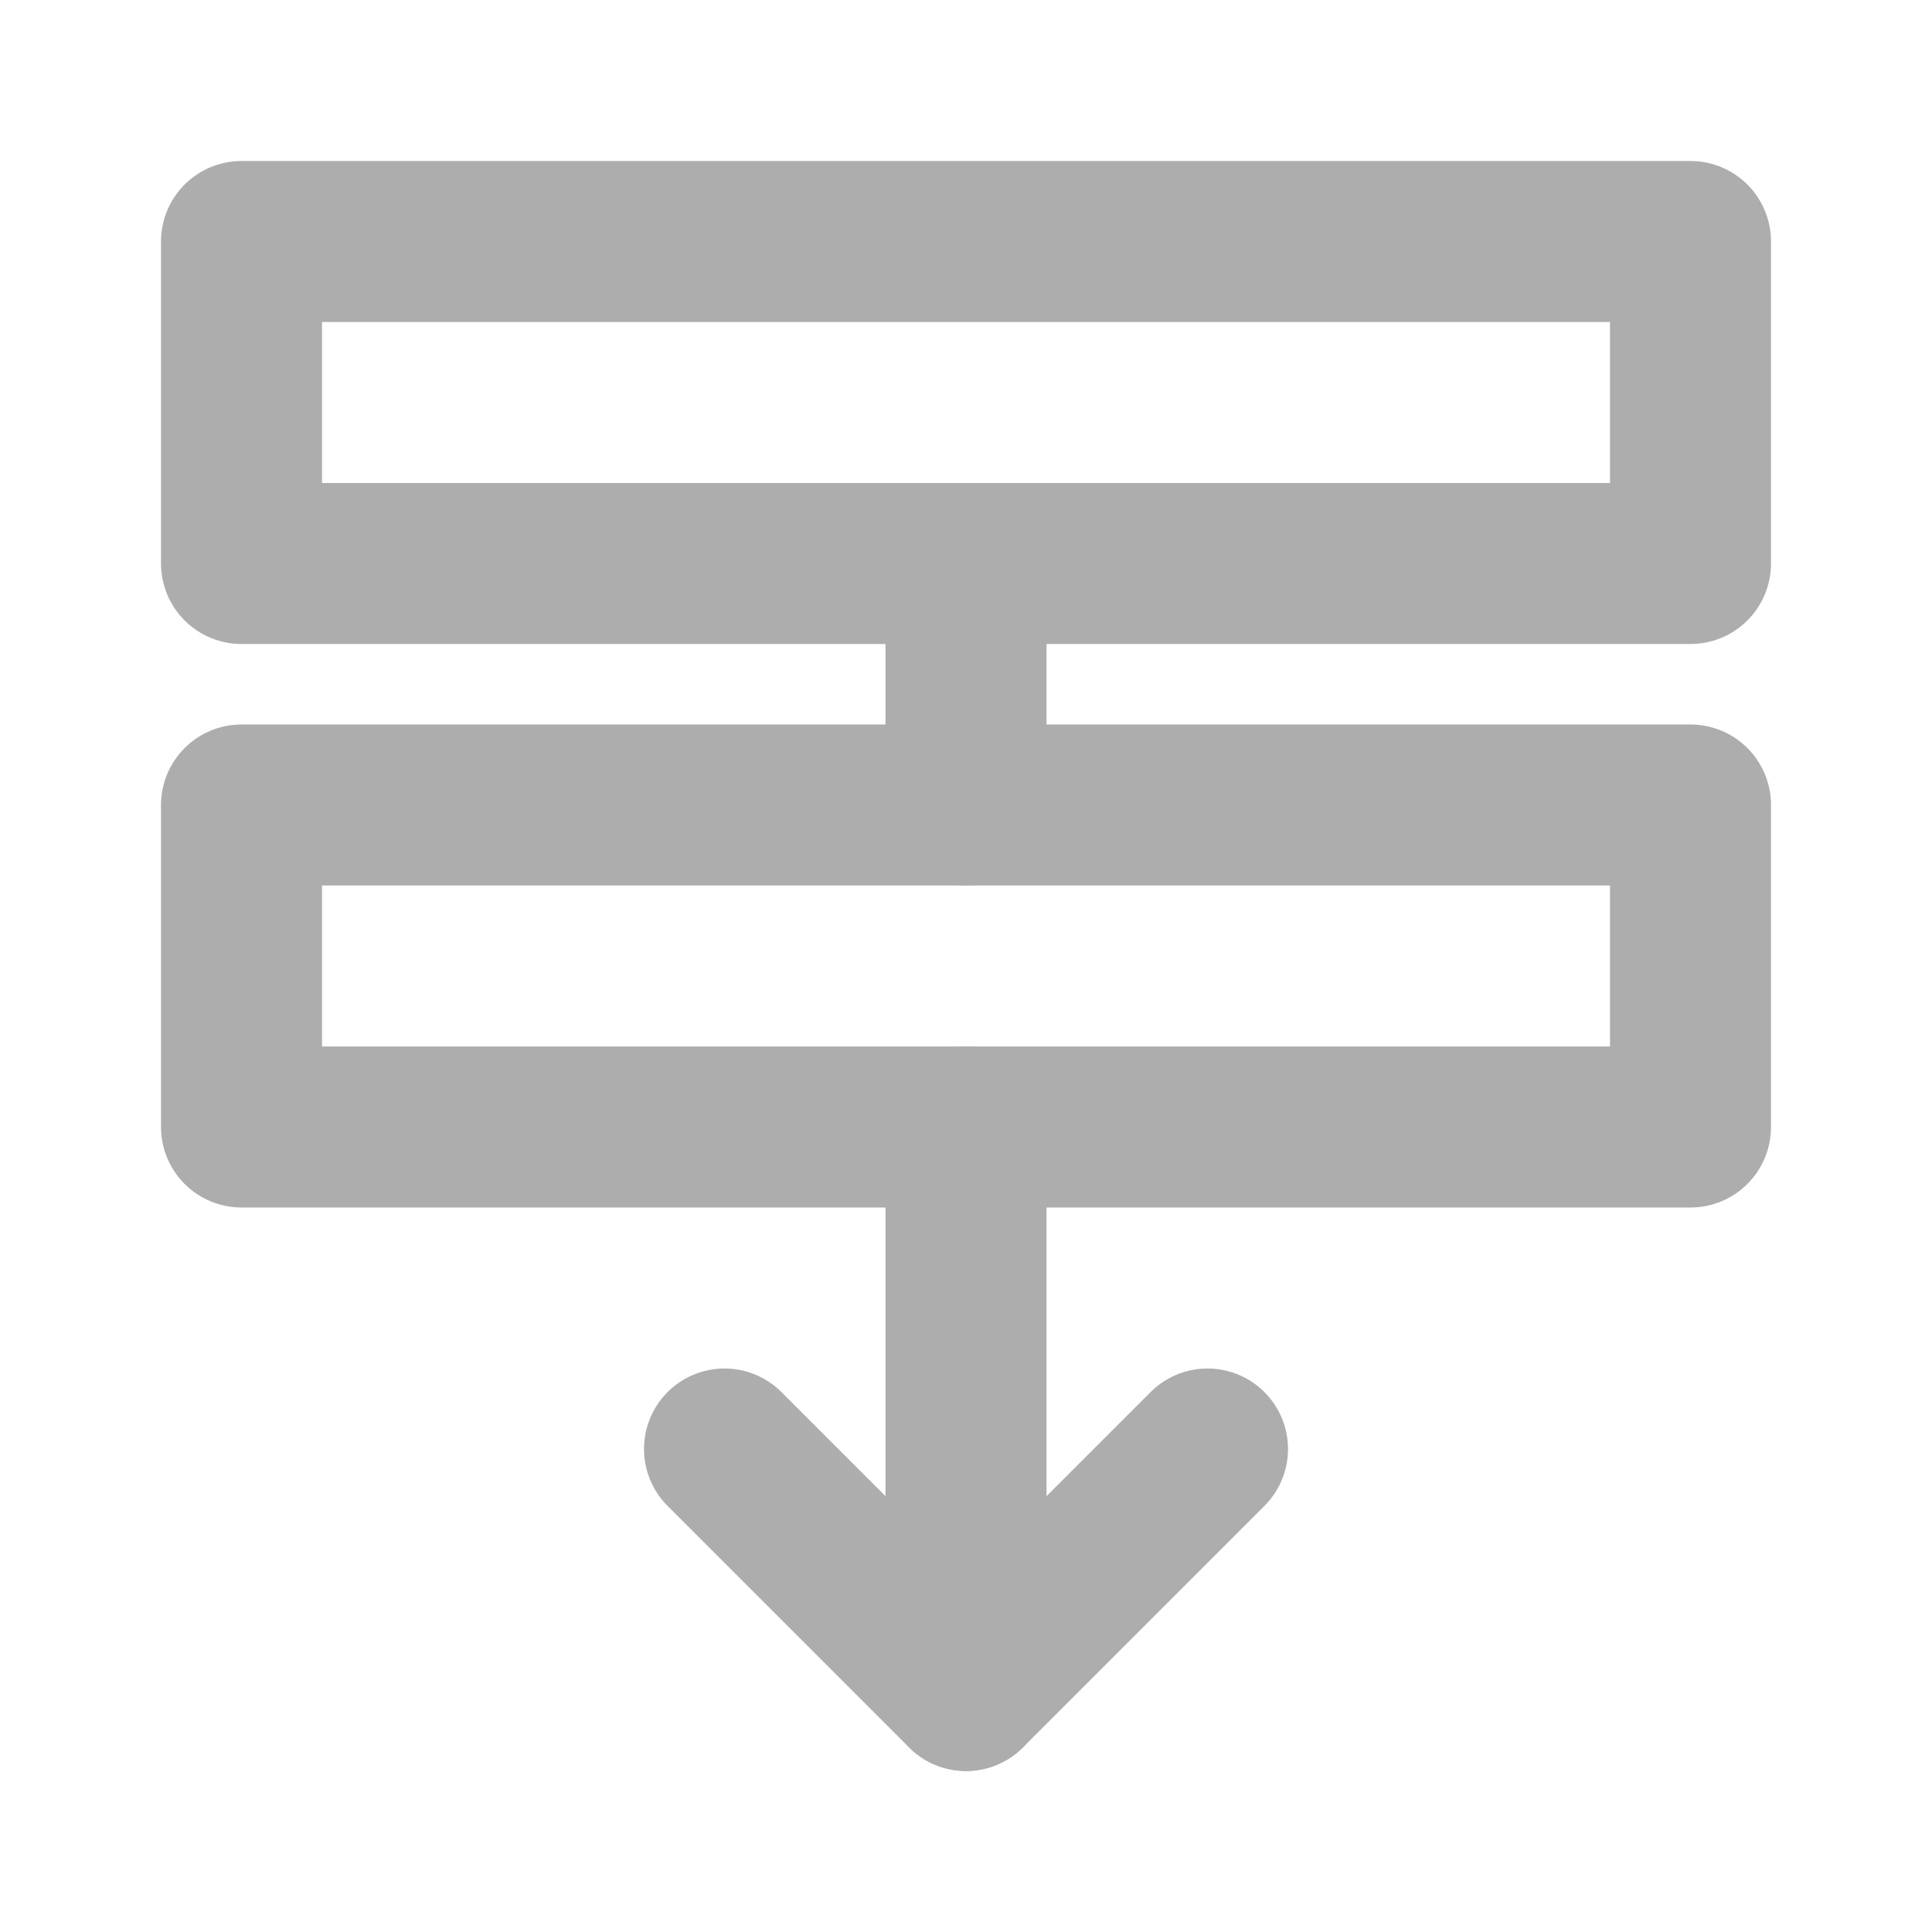 <?xml version="1.0" encoding="UTF-8"?>
<svg width="28" height="28" viewBox="0 0 48 48" fill="none" xmlns="http://www.w3.org/2000/svg">
    <rect width="36" height="8" transform="matrix(1 0 0 -1 6 14)" fill="none" stroke="#adadad" stroke-width="4"
          stroke-linejoin="round"/>
    <rect width="36" height="8" transform="matrix(1 0 0 -1 6 28)" fill="none" stroke="#adadad" stroke-width="4"
          stroke-linejoin="round"/>
    <path d="M30 36L24 42L18 36V36" stroke="#adadad" stroke-width="4" stroke-linecap="round" stroke-linejoin="round"/>
    <path d="M24 42V28" stroke="#adadad" stroke-width="4" stroke-linecap="round" stroke-linejoin="round"/>
    <path d="M24 14V20" stroke="#adadad" stroke-width="4" stroke-linecap="round" stroke-linejoin="round"/>
</svg>